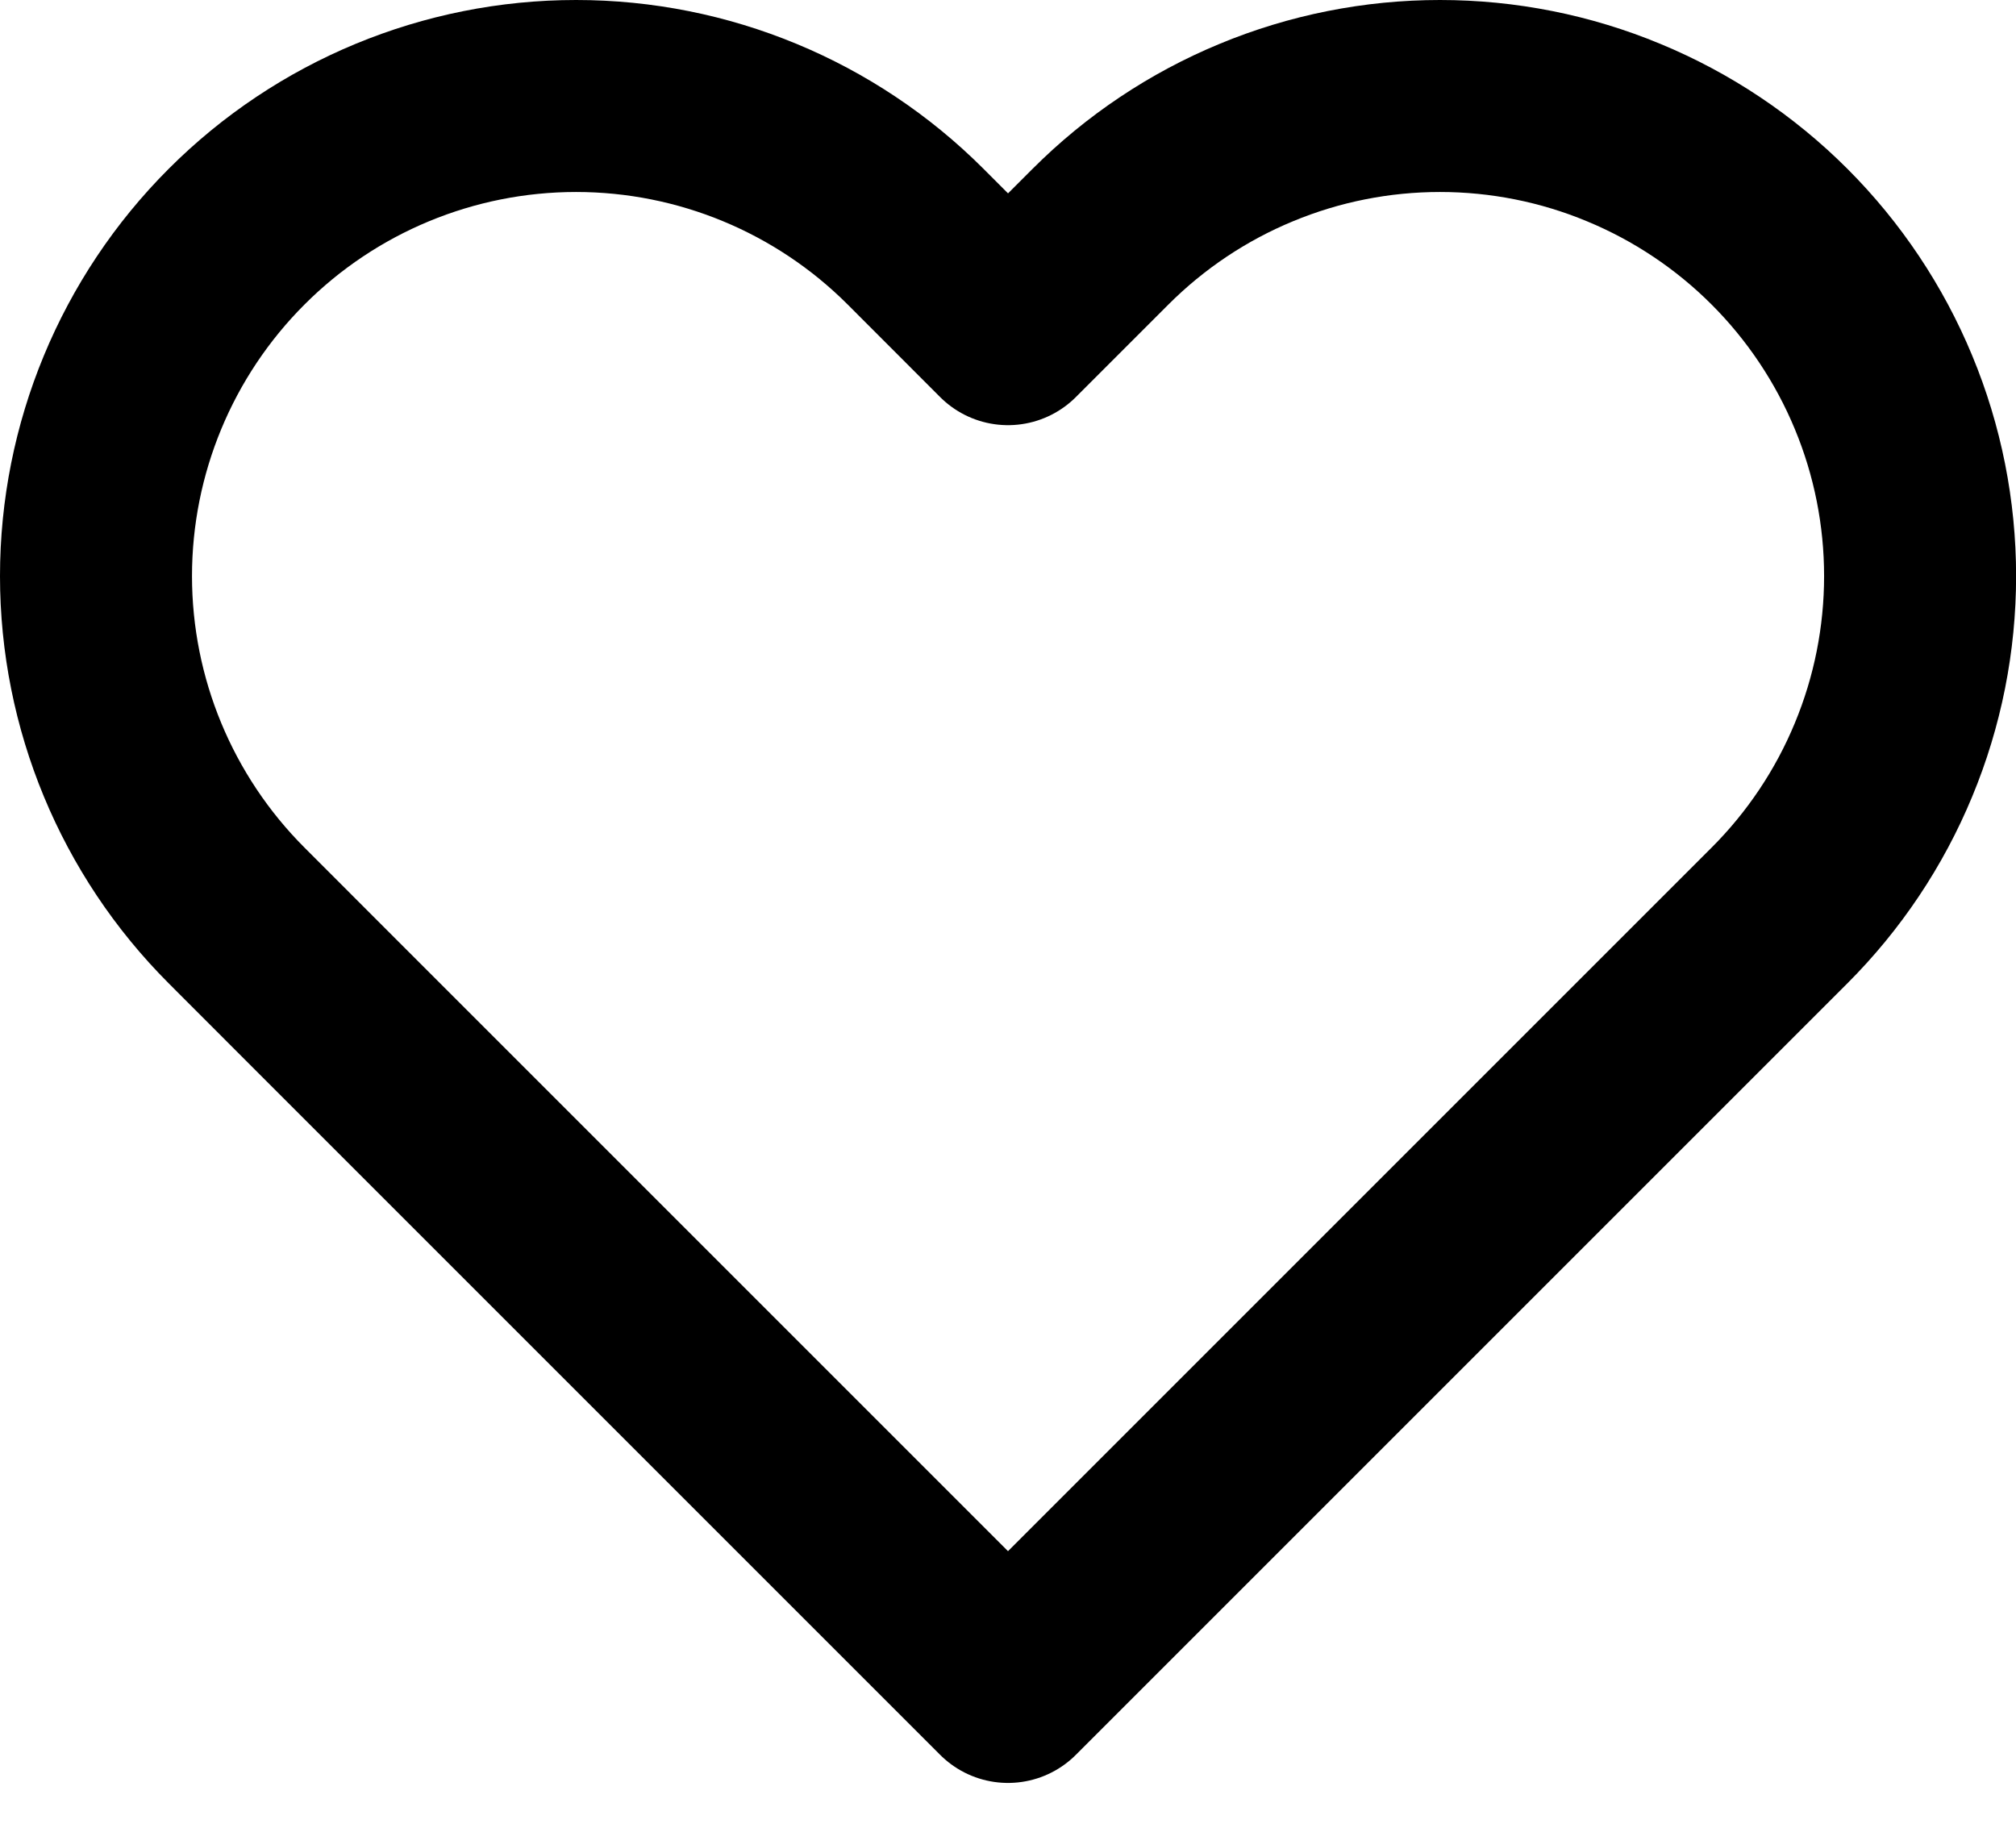 <svg width="21" height="19" viewBox="0 0 21 19" fill="none" xmlns="http://www.w3.org/2000/svg">
<path d="M18.536 2.465C18.072 2.001 17.52 1.632 16.913 1.381C16.307 1.129 15.656 1 15 1C14.343 1 13.693 1.129 13.086 1.381C12.479 1.632 11.928 2.001 11.464 2.465L10.5 3.429L9.537 2.465C8.599 1.527 7.327 1 6.001 1C4.674 1 3.402 1.527 2.465 2.465C1.527 3.403 1 4.675 1 6.001C1 7.327 1.527 8.599 2.465 9.537L3.428 10.501L10.5 17.573L17.572 10.501L18.536 9.537C19 9.073 19.369 8.522 19.62 7.915C19.872 7.308 20.001 6.658 20.001 6.001C20.001 5.344 19.872 4.694 19.62 4.087C19.369 3.481 19 2.929 18.536 2.465V2.465Z" stroke="black" stroke-width="2" stroke-linecap="round" stroke-linejoin="round"/>
</svg>
